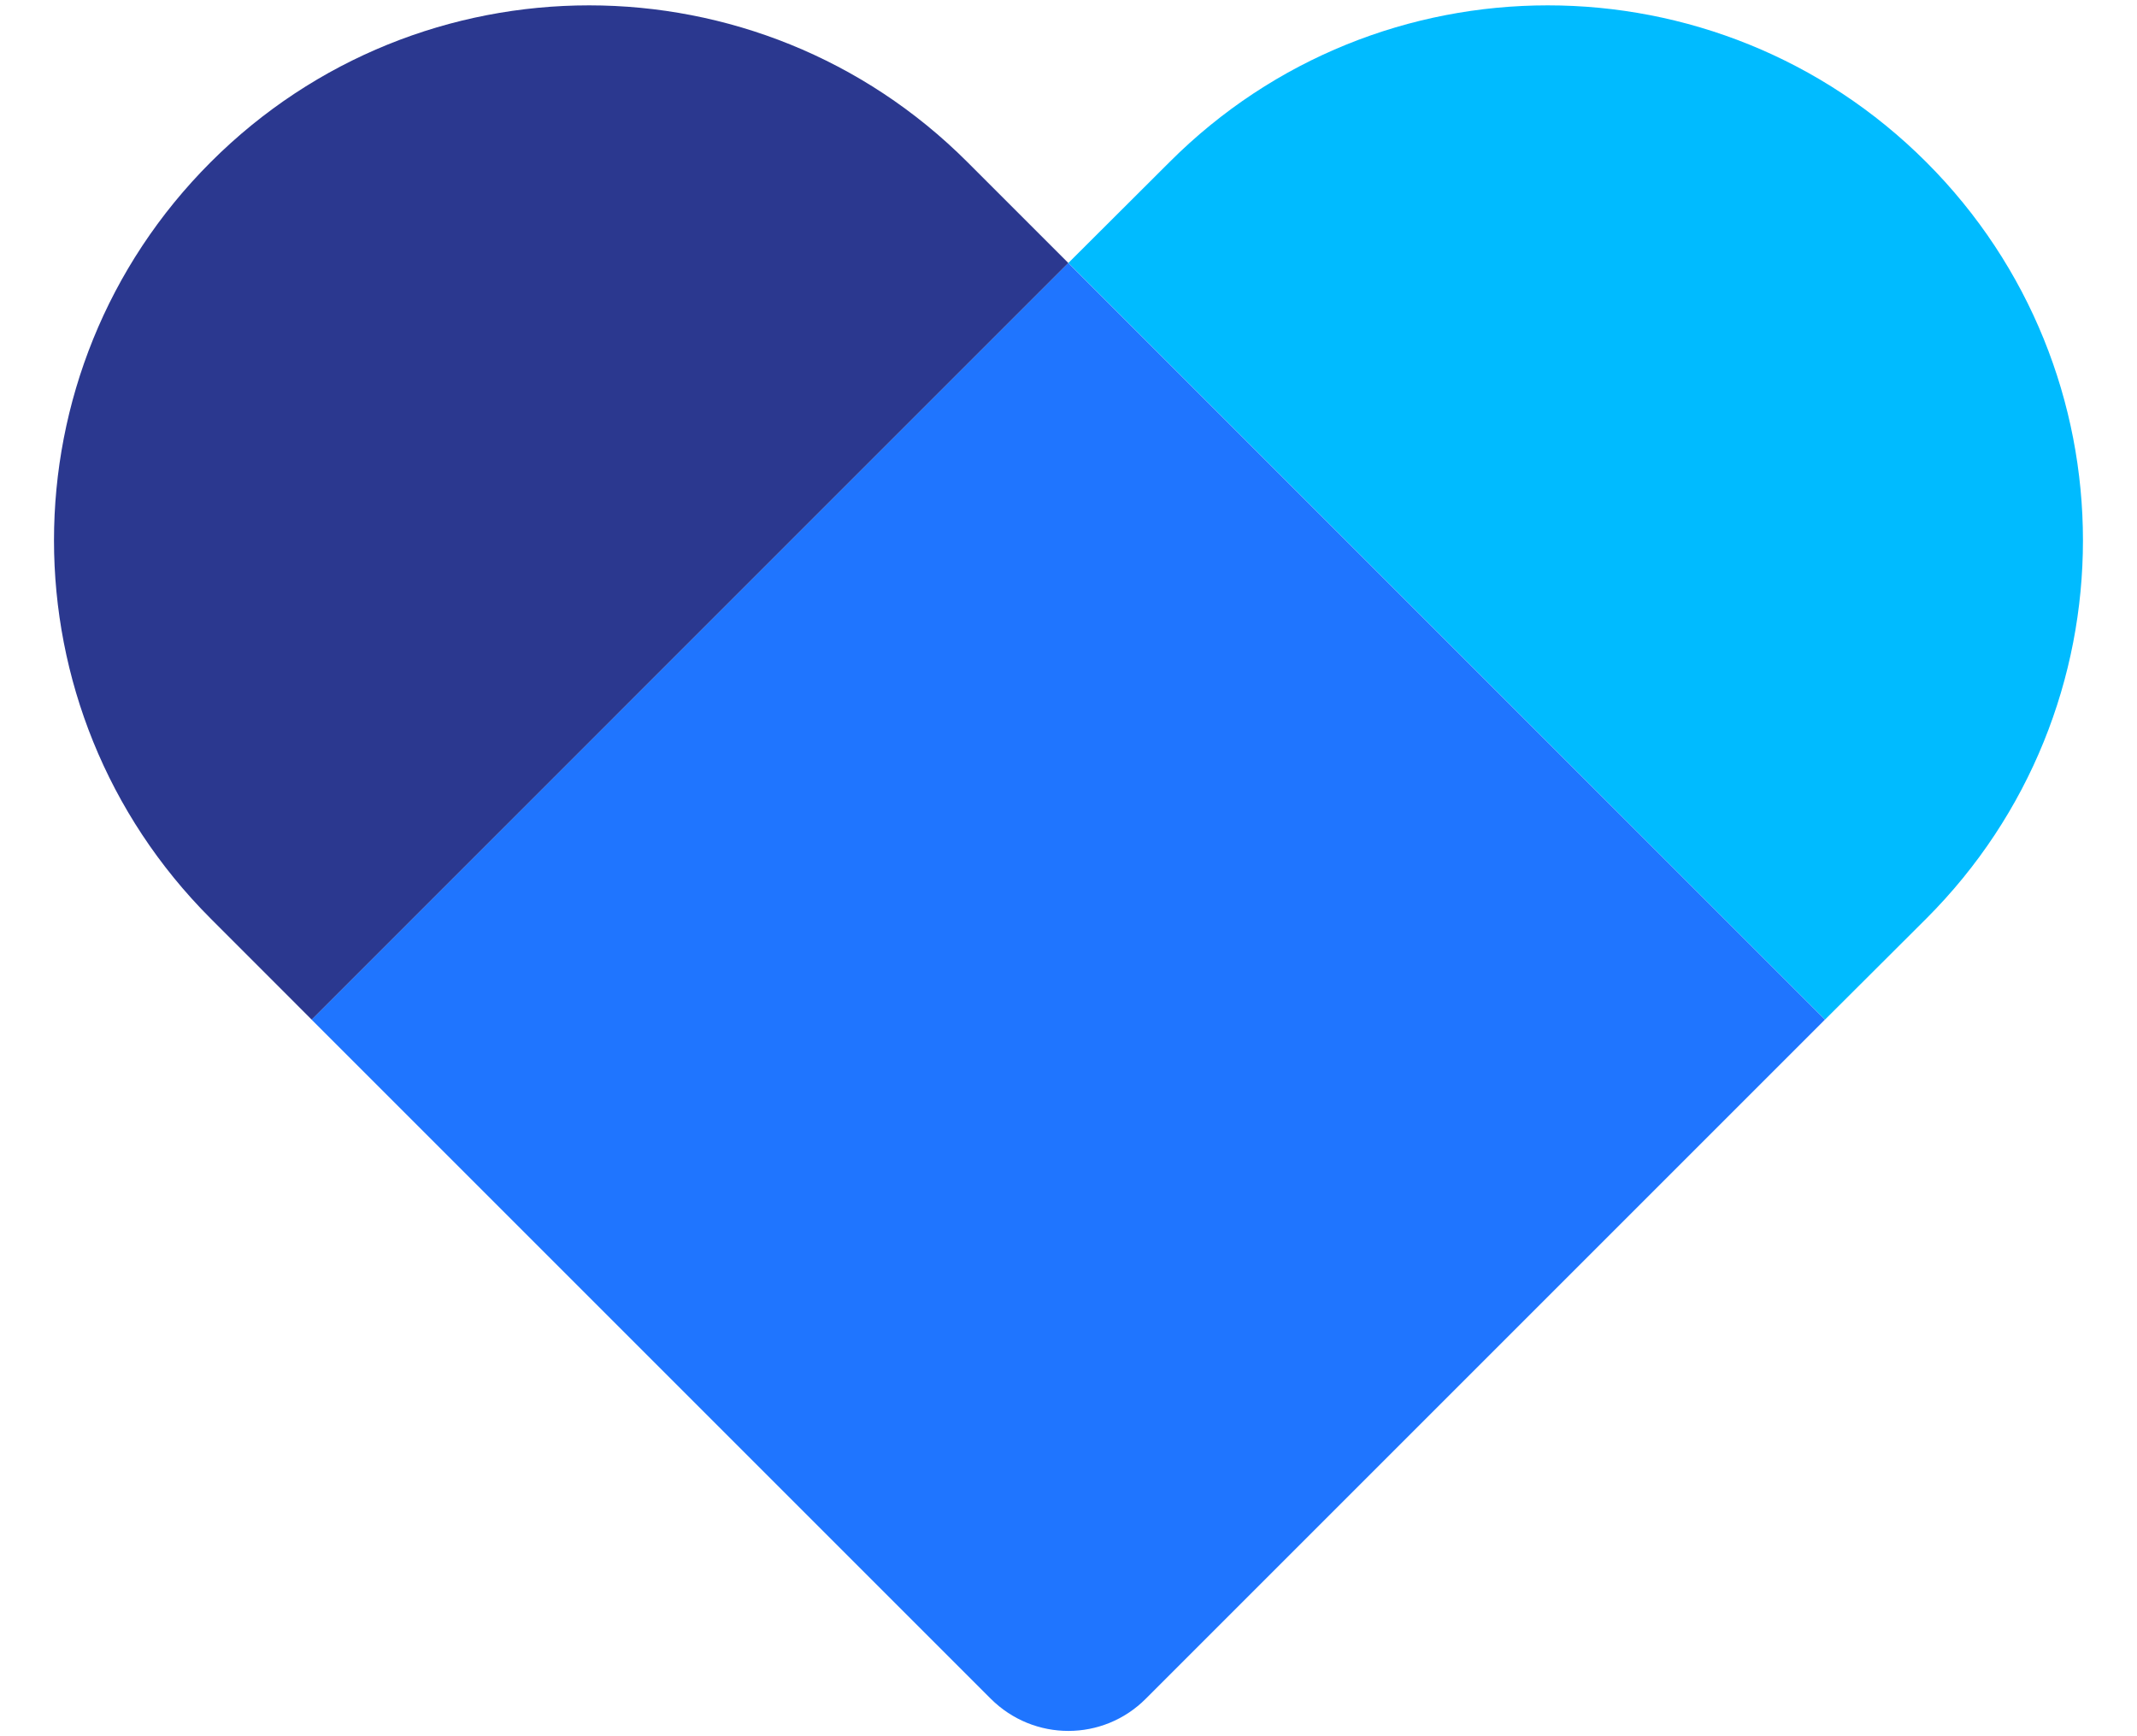 <svg width="32" height="26" viewBox="0 0 32 26" fill="none" xmlns="http://www.w3.org/2000/svg">
<path d="M28.844 13.757L27.328 15.269L15.998 3.938L17.513 2.427C20.639 -0.702 25.714 -0.702 28.844 2.427C31.973 5.556 31.973 10.628 28.844 13.757Z" fill="#00BBFF"/>
<path d="M4.666 15.269L15.996 3.938L27.327 15.269L17.159 25.437C16.518 26.082 15.479 26.082 14.834 25.437L4.666 15.269Z" fill="#1F75FF"/>
<path d="M15.997 3.938L4.667 15.269L3.156 13.757C0.026 10.628 0.026 5.556 3.156 2.427C6.285 -0.702 11.357 -0.702 14.486 2.427L15.997 3.938Z" fill="#2B388F"/>
</svg>
